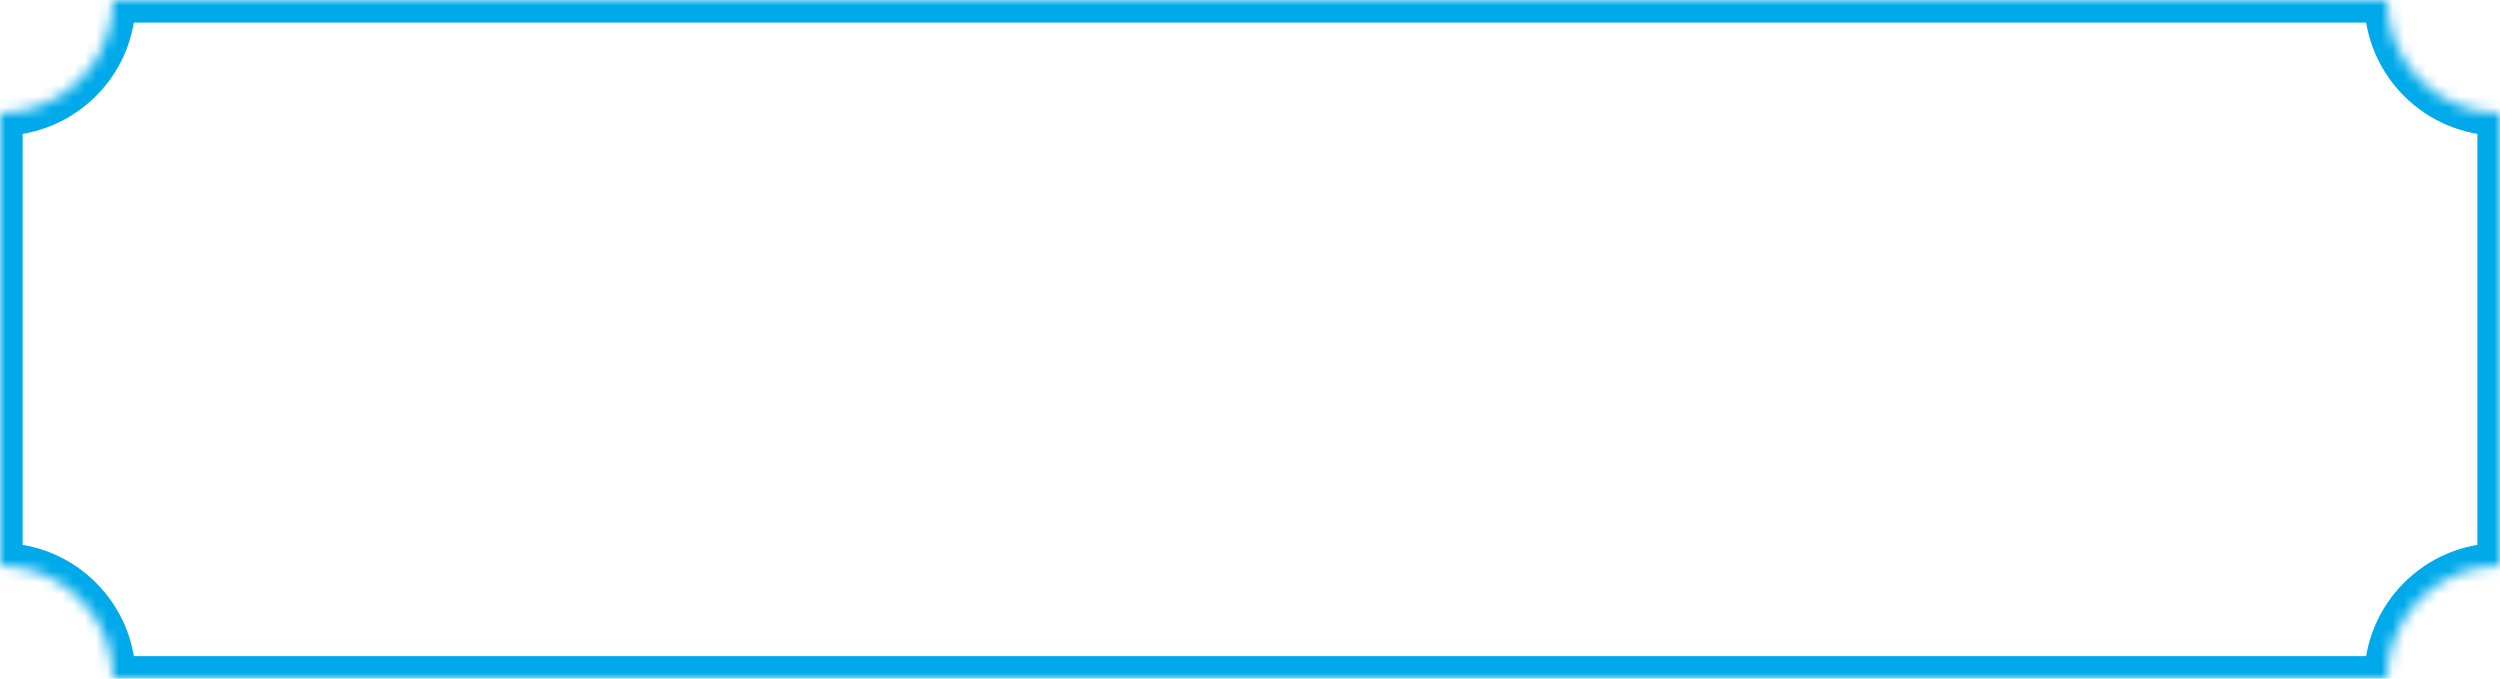 <svg width="221" height="60" viewBox="0 0 221 60" fill="none" xmlns="http://www.w3.org/2000/svg">
<mask id="path-1-inside-1_1888_15330" fill="white">
<path fill-rule="evenodd" clip-rule="evenodd" d="M10 0H211C211 5.523 215.477 10 221 10V50C215.477 50 211 54.477 211 60H10C10 54.477 5.523 50 0 50V10C5.523 10 10 5.523 10 0Z"/>
</mask>
<path d="M211 0H213V-2H211V0ZM10 0V-2H8V0H10ZM221 10H223V8H221V10ZM221 50V52H223V50H221ZM211 60V62H213V60H211ZM10 60H8V62H10V60ZM0 50H-2V52H0V50ZM0 10V8H-2V10H0ZM211 -2H10V2H211V-2ZM221 8C216.582 8 213 4.418 213 0H209C209 6.627 214.373 12 221 12V8ZM223 50V10H219V50H223ZM213 60C213 55.582 216.582 52 221 52V48C214.373 48 209 53.373 209 60H213ZM10 62H211V58H10V62ZM0 52C4.418 52 8 55.582 8 60H12C12 53.373 6.627 48 0 48V52ZM-2 10V50H2V10H-2ZM8 0C8 4.418 4.418 8 0 8V12C6.627 12 12 6.627 12 0H8Z" fill="#00AAEA" mask="url(#path-1-inside-1_1888_15330)"/>
</svg>
